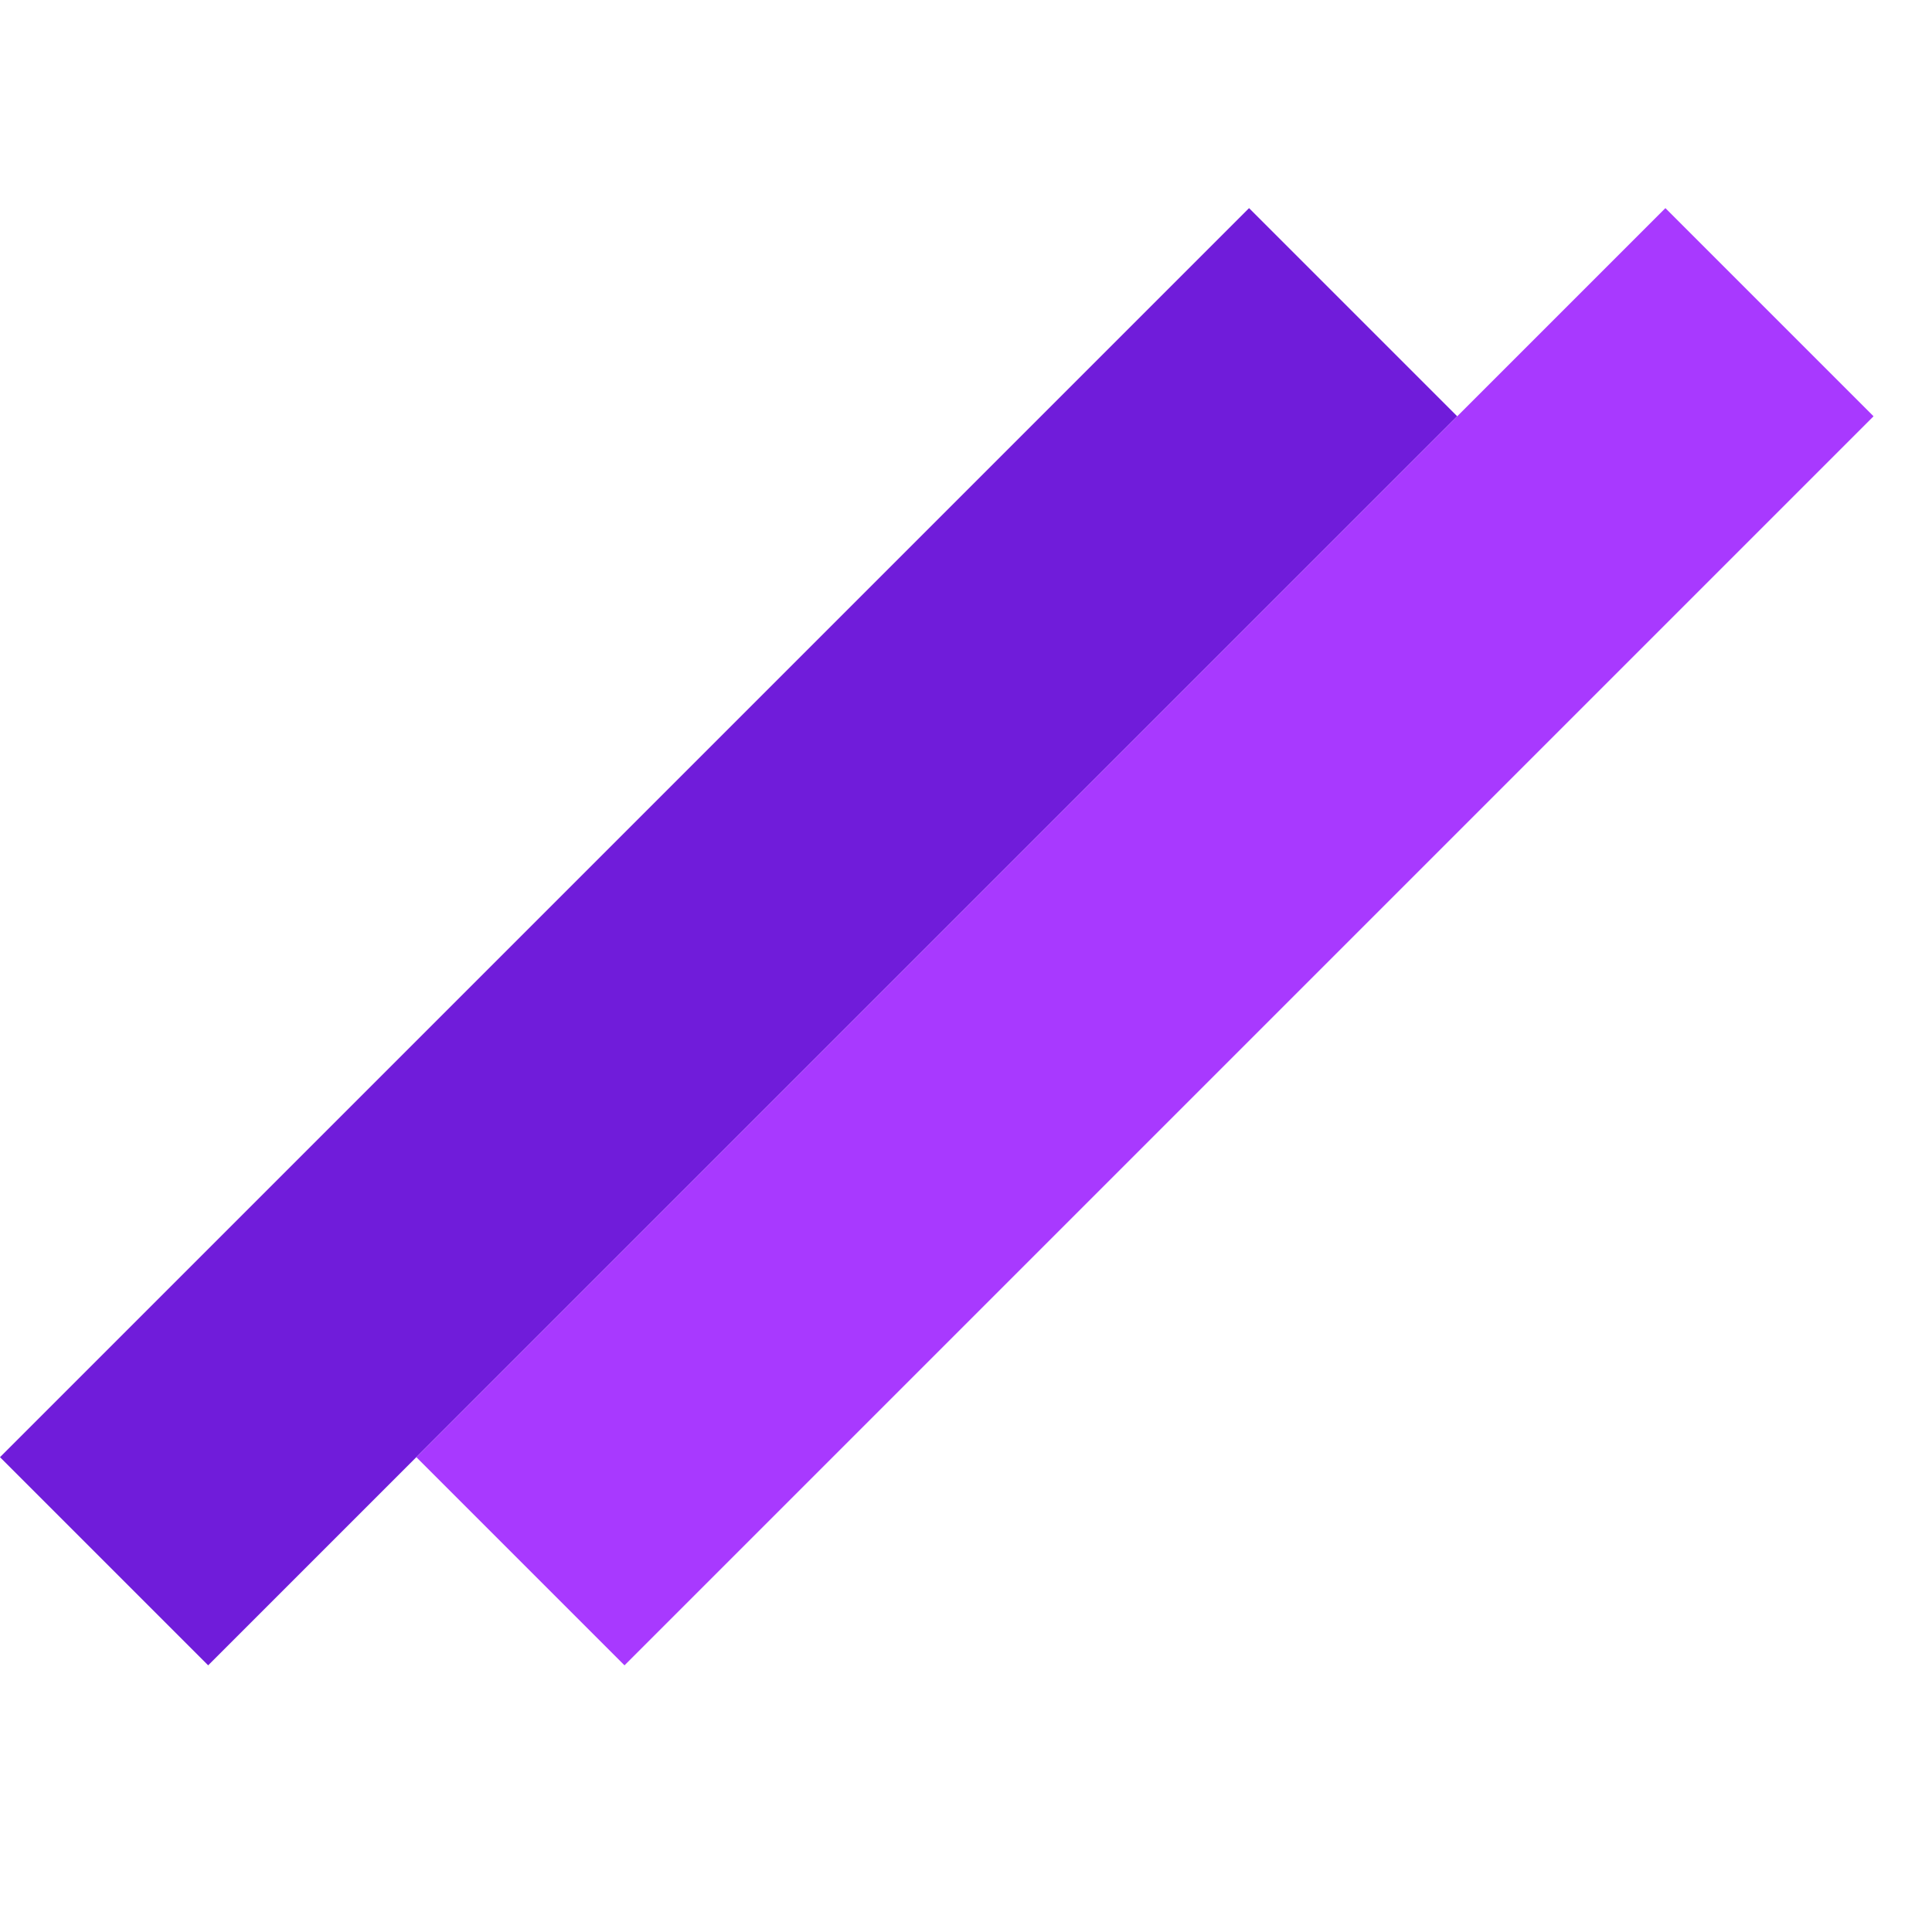 <svg width="30" height="30" viewBox="0 0 30 30" fill="none" xmlns="http://www.w3.org/2000/svg">
<rect y="22.627" width="27.429" height="4.571" transform="rotate(-45 0 22.627)" fill="#701CDA"/>
<rect x="6.465" y="22.627" width="27.429" height="4.571" transform="rotate(-45 6.465 22.627)" fill="#A839FF"/>
</svg>
